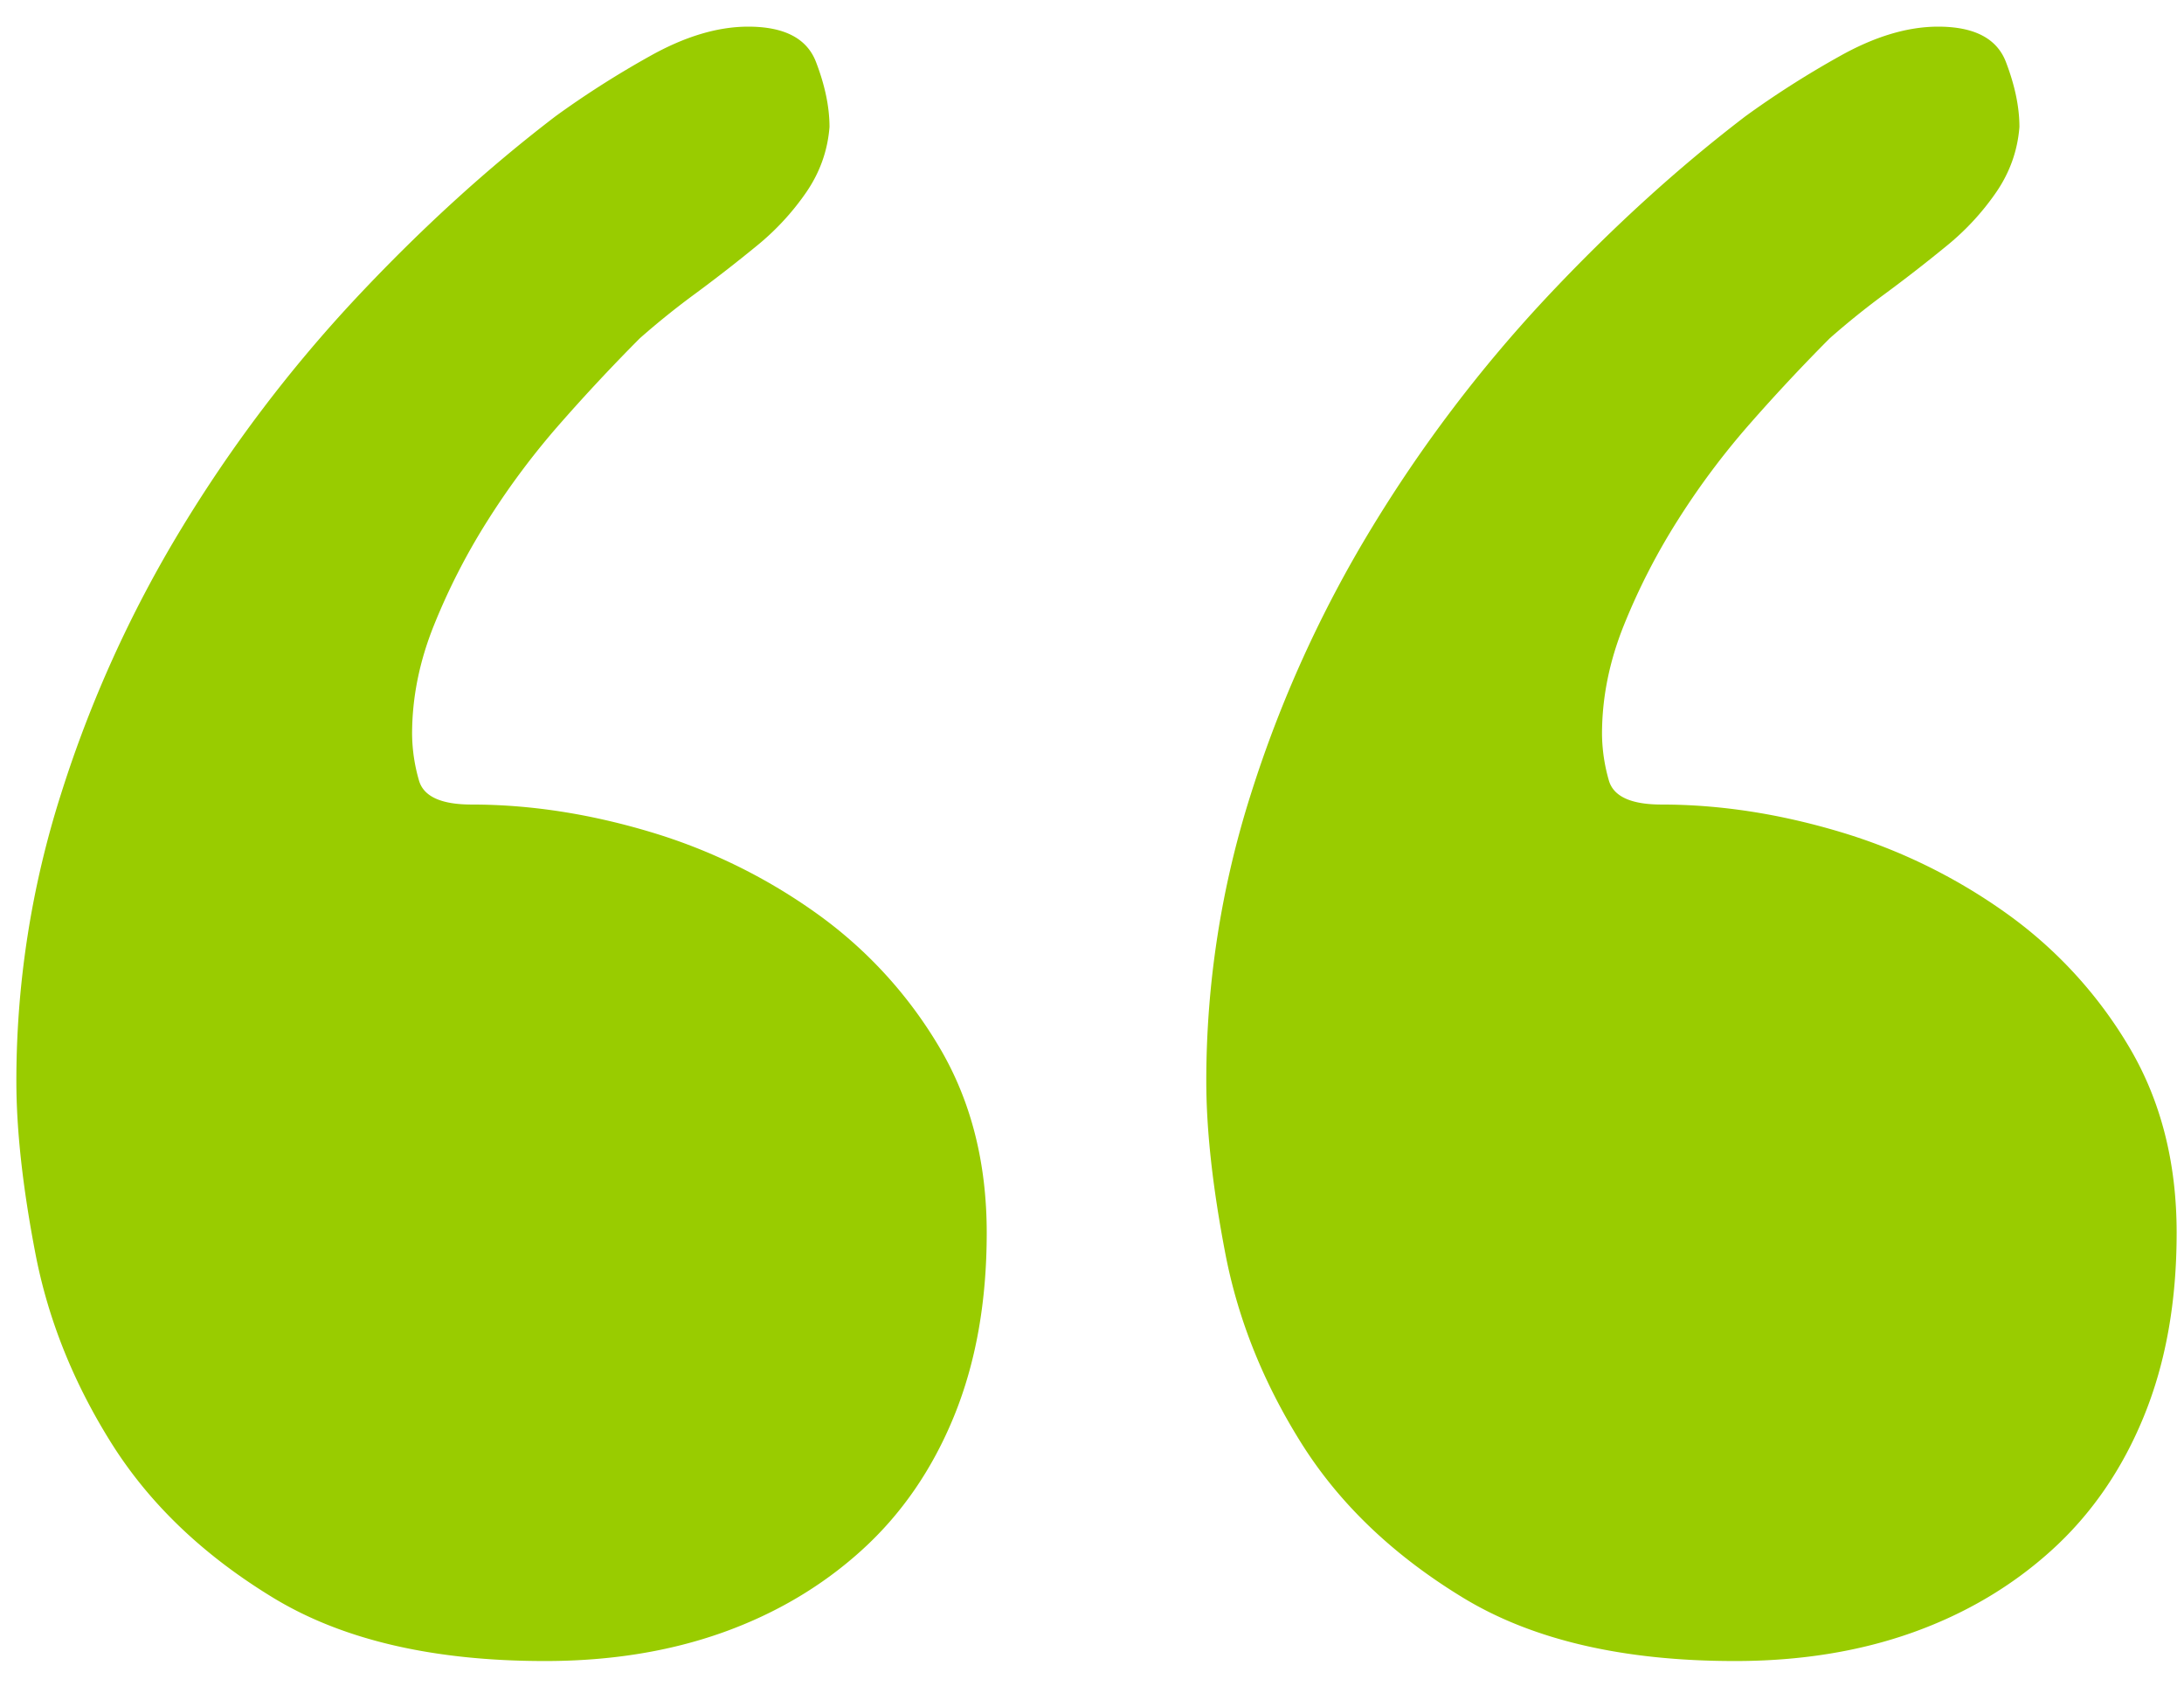 <svg width="79" height="61" viewBox="0 0 79 61" xmlns="http://www.w3.org/2000/svg"><title>Shape</title><path d="M66.527 2.043a34.067 34.067 0 0 0-3.382 2.156c-2.485 1.897-4.902 4.103-7.256 6.618a50.733 50.733 0 0 0-6.275 8.285 44.045 44.045 0 0 0-4.363 9.609 34.18 34.18 0 0 0-1.617 10.393c0 1.765.228 3.84.686 6.225.457 2.387 1.373 4.674 2.745 6.864 1.373 2.19 3.317 4.053 5.834 5.588 2.515 1.537 5.8 2.304 9.854 2.304 2.353 0 4.493-.343 6.422-1.029 1.927-.687 3.61-1.683 5.049-2.991 1.437-1.306 2.549-2.924 3.333-4.853.785-1.927 1.177-4.133 1.177-6.618 0-2.549-.573-4.787-1.716-6.716a15.862 15.862 0 0 0-4.461-4.853 20.324 20.324 0 0 0-6.03-2.942c-2.19-.652-4.331-.98-6.422-.98-1.112 0-1.749-.294-1.912-.882a6.258 6.258 0 0 1-.245-1.667c0-1.307.261-2.614.785-3.922a23.394 23.394 0 0 1 1.961-3.824 27.728 27.728 0 0 1 2.647-3.53 67.224 67.224 0 0 1 2.843-3.039 28.97 28.97 0 0 1 2.01-1.618A55.81 55.81 0 0 0 70.4 8.905a9.275 9.275 0 0 0 1.814-1.961c.49-.718.767-1.503.833-2.352 0-.719-.164-1.503-.49-2.354-.328-.849-1.144-1.274-2.451-1.274-1.112 0-2.304.36-3.579 1.079zm-43.042 0a34.067 34.067 0 0 0-3.382 2.156c-2.485 1.897-4.902 4.103-7.256 6.618a50.733 50.733 0 0 0-6.275 8.285 43.995 43.995 0 0 0-4.362 9.609A34.15 34.15 0 0 0 .592 39.104c0 1.765.228 3.84.686 6.225.457 2.387 1.373 4.674 2.745 6.864 1.373 2.19 3.317 4.053 5.834 5.588 2.516 1.537 5.8 2.304 9.854 2.304 2.353 0 4.493-.343 6.422-1.029 1.927-.687 3.61-1.683 5.049-2.991 1.437-1.306 2.549-2.924 3.334-4.853.784-1.927 1.176-4.133 1.176-6.618 0-2.549-.573-4.787-1.716-6.716a15.862 15.862 0 0 0-4.461-4.853 20.324 20.324 0 0 0-6.03-2.942c-2.19-.652-4.33-.98-6.422-.98-1.112 0-1.749-.294-1.911-.882a6.22 6.22 0 0 1-.246-1.667c0-1.307.261-2.614.785-3.922a23.394 23.394 0 0 1 1.961-3.824 27.728 27.728 0 0 1 2.647-3.53 67.224 67.224 0 0 1 2.843-3.039 28.735 28.735 0 0 1 2.01-1.618 55.81 55.81 0 0 0 2.206-1.716 9.275 9.275 0 0 0 1.814-1.961c.49-.718.767-1.503.833-2.352 0-.719-.163-1.503-.49-2.354-.328-.849-1.144-1.274-2.451-1.274-1.112 0-2.304.36-3.579 1.079z" fill="#9C0" fill-rule="evenodd"/></svg>